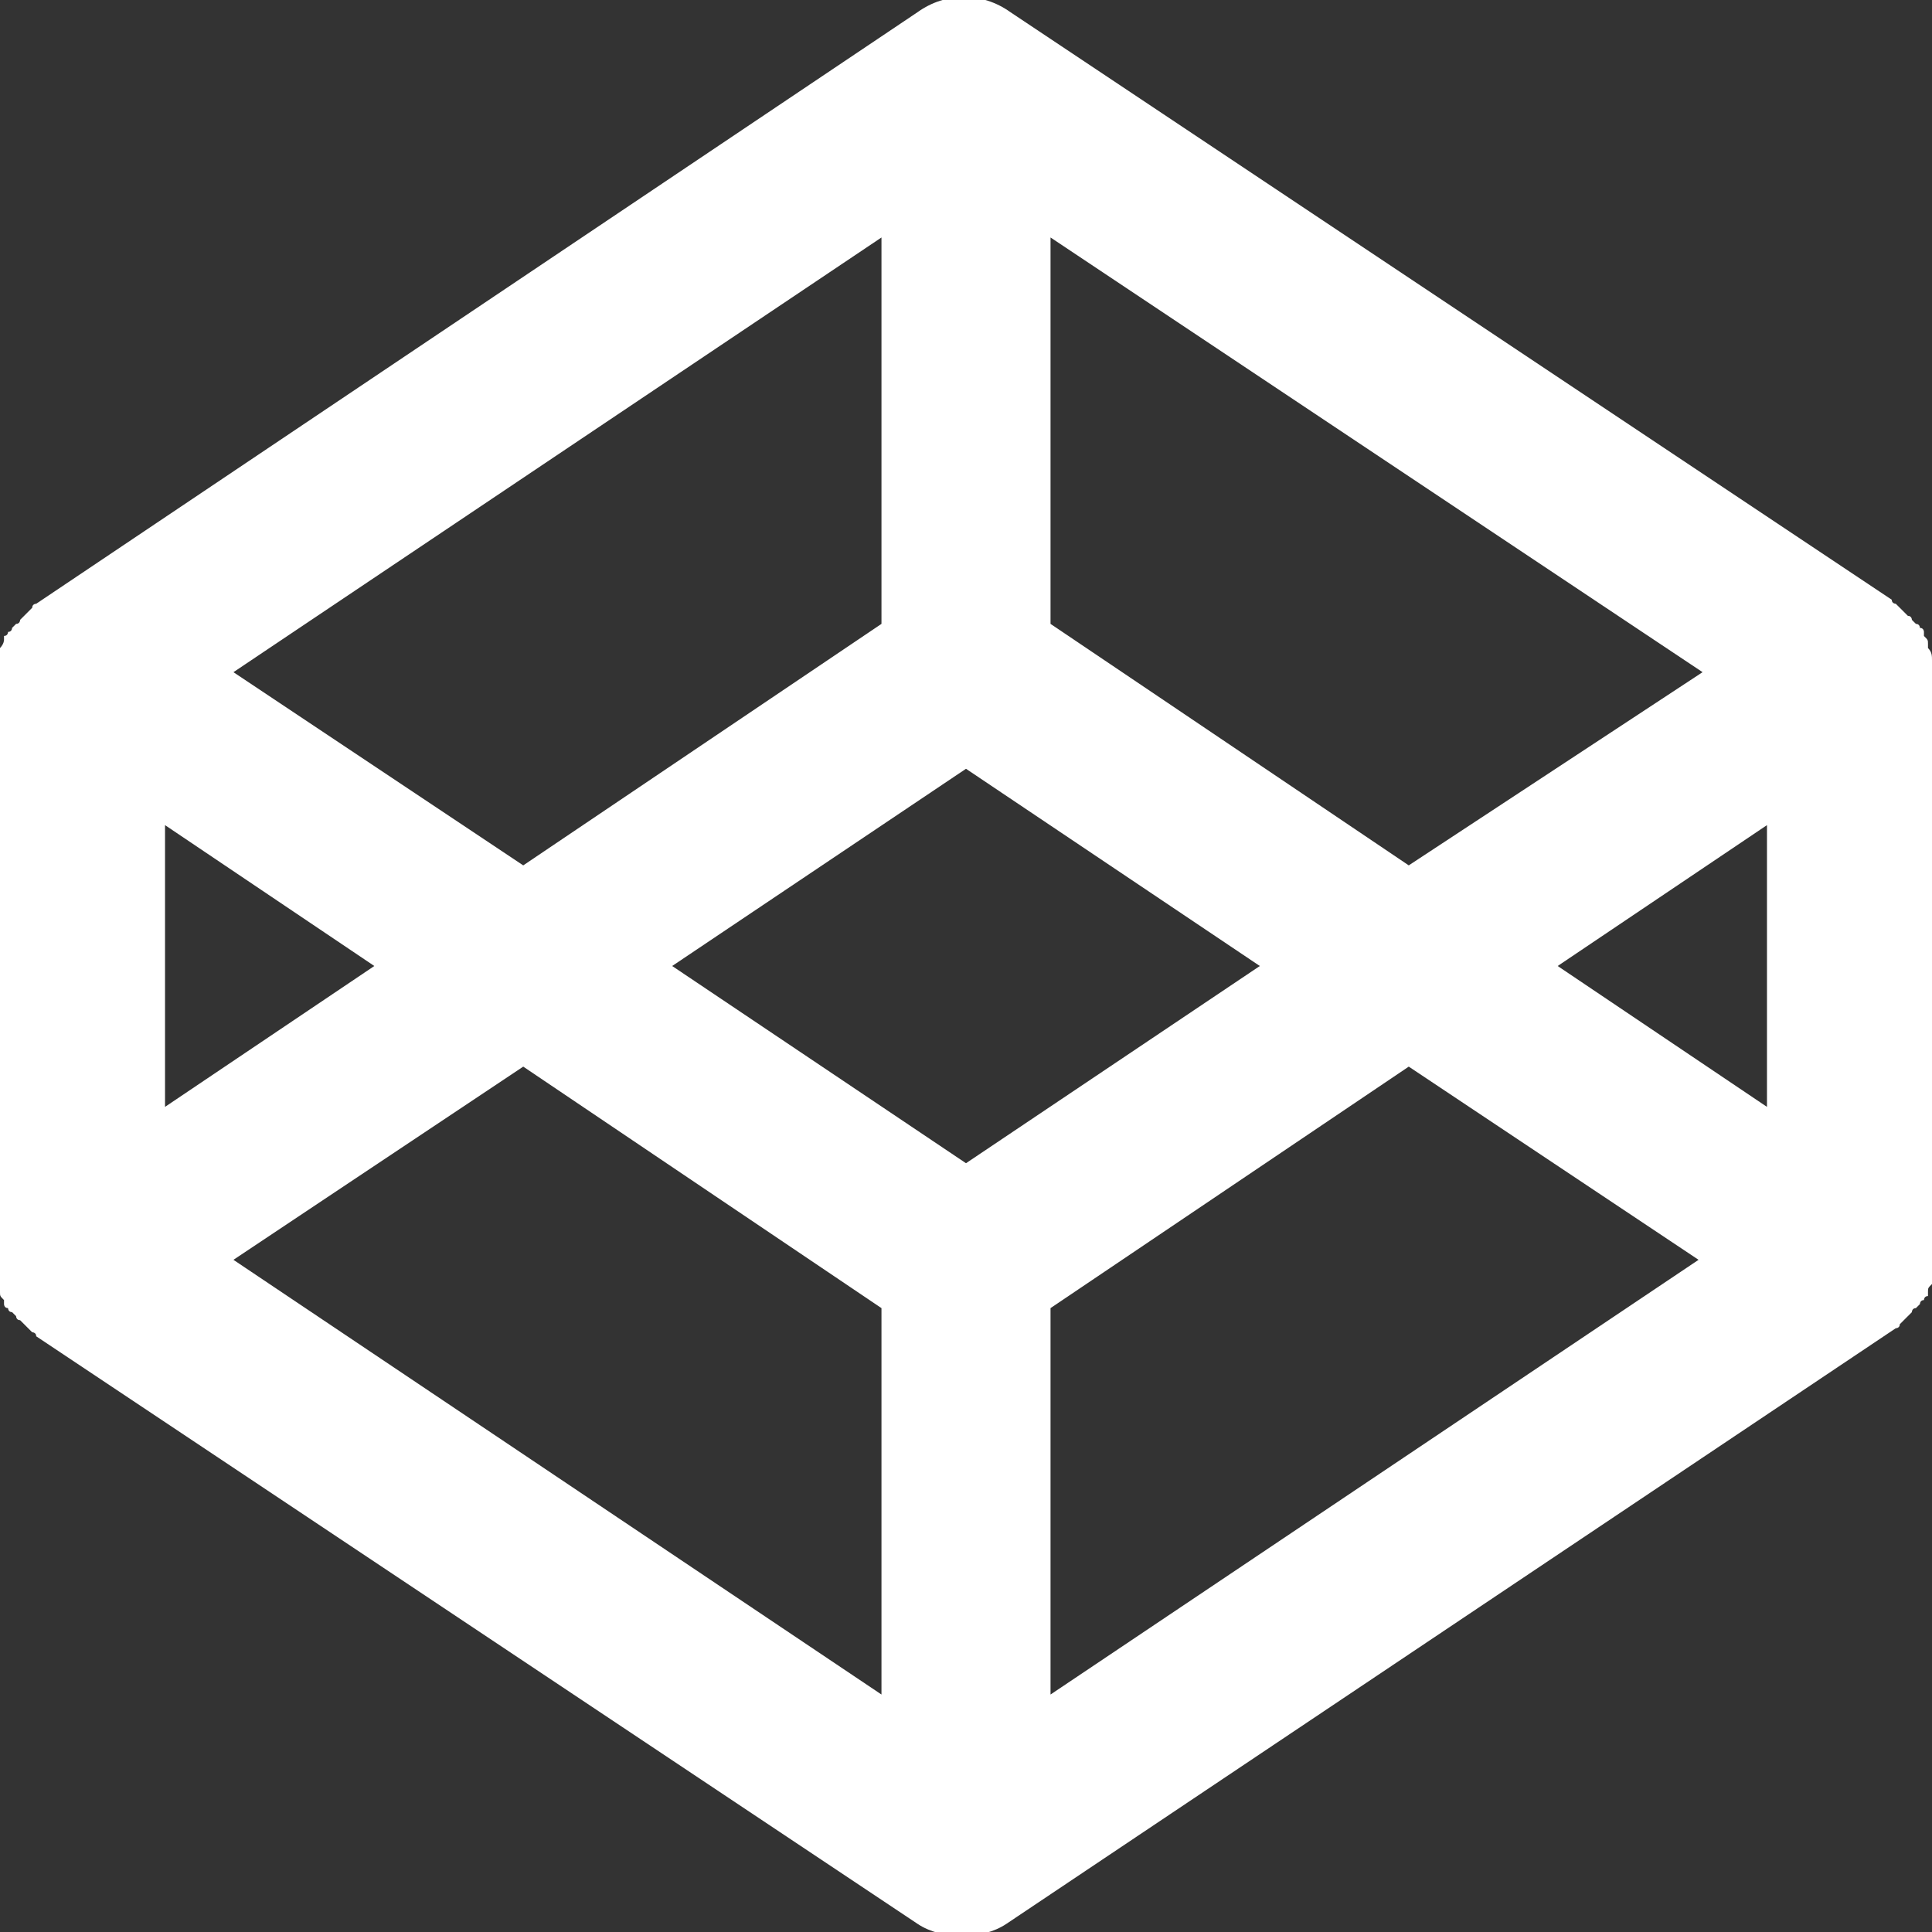 <svg width="48" height="48" viewBox="0 0 48 48" fill="none" xmlns="http://www.w3.org/2000/svg">
<rect x="0" y="0" width="48" height="48" fill="#333333" stroke="none"/>
<g clip-path="url(#clip0_6_11)">
<path d="M48 16.4C48 16.3 48 16.2 47.9 16.1V16C47.9 15.9 47.9 15.9 47.8 15.8V15.7C47.8 15.7 47.8 15.6 47.7 15.6C47.7 15.6 47.7 15.5 47.6 15.5L47.5 15.4C47.5 15.4 47.5 15.3 47.4 15.3L47.3 15.2L47.2 15.1L47.1 15C47.1 15 47 15 47 14.9L25.1 0.3C24.4 -0.2 23.5 -0.2 22.8 0.3L0.9 15C0.9 15 0.8 15 0.8 15.1L0.7 15.2L0.6 15.3L0.5 15.4C0.5 15.4 0.5 15.5 0.4 15.5L0.3 15.6C0.3 15.6 0.3 15.7 0.2 15.7C0.2 15.7 0.2 15.8 0.1 15.8V15.9C0.1 15.9 0.1 16 0 16.1V16.2C0 16.3 0 16.3 0 16.4V16.5C0 16.6 0 16.7 0 16.8V31.4C0 31.5 0 31.6 0 31.7V31.8C0 31.9 0 31.9 0 32V32.1C0 32.2 0 32.2 0.1 32.3V32.4C0.1 32.4 0.1 32.5 0.2 32.5C0.2 32.5 0.2 32.6 0.3 32.6L0.4 32.7C0.4 32.7 0.4 32.8 0.5 32.8L0.6 32.9L0.7 33L0.8 33.1C0.8 33.1 0.9 33.1 0.9 33.2L22.8 47.8C23.1 48 23.5 48.1 23.9 48.1C24.3 48.1 24.7 48 25 47.8L47.1 33C47.1 33 47.2 33 47.2 32.9L47.3 32.8L47.4 32.7L47.5 32.6C47.5 32.6 47.5 32.5 47.6 32.5L47.7 32.4C47.7 32.4 47.7 32.3 47.8 32.3C47.8 32.3 47.8 32.2 47.9 32.2V32.1C47.9 32 47.9 32 48 31.9V31.8C48 31.7 48 31.7 48 31.6V31.5C48 31.4 48 31.3 48 31.2V16.7C48 16.6 48 16.5 48 16.4ZM26.1 5.9L42.3 16.7L35 21.5L26.1 15.5V5.9ZM21.9 5.9V15.5L13 21.5L5.8 16.7L21.9 5.9ZM4.1 20.5L9.3 24L4.1 27.5V20.5ZM21.9 42.1L5.8 31.3L13 26.5L21.9 32.5V42.1ZM24 28.9L16.7 24L24 19.1L31.3 24L24 28.9ZM26.1 42.1V32.5L35 26.5L42.2 31.3L26.1 42.1ZM43.9 27.5L38.7 24L43.9 20.5V27.5Z" fill="white"/>
</g>
<defs>
<clipPath id="clip0_6_11">
<rect width="48" height="48" fill="white"/>
</clipPath>
</defs>
</svg>

